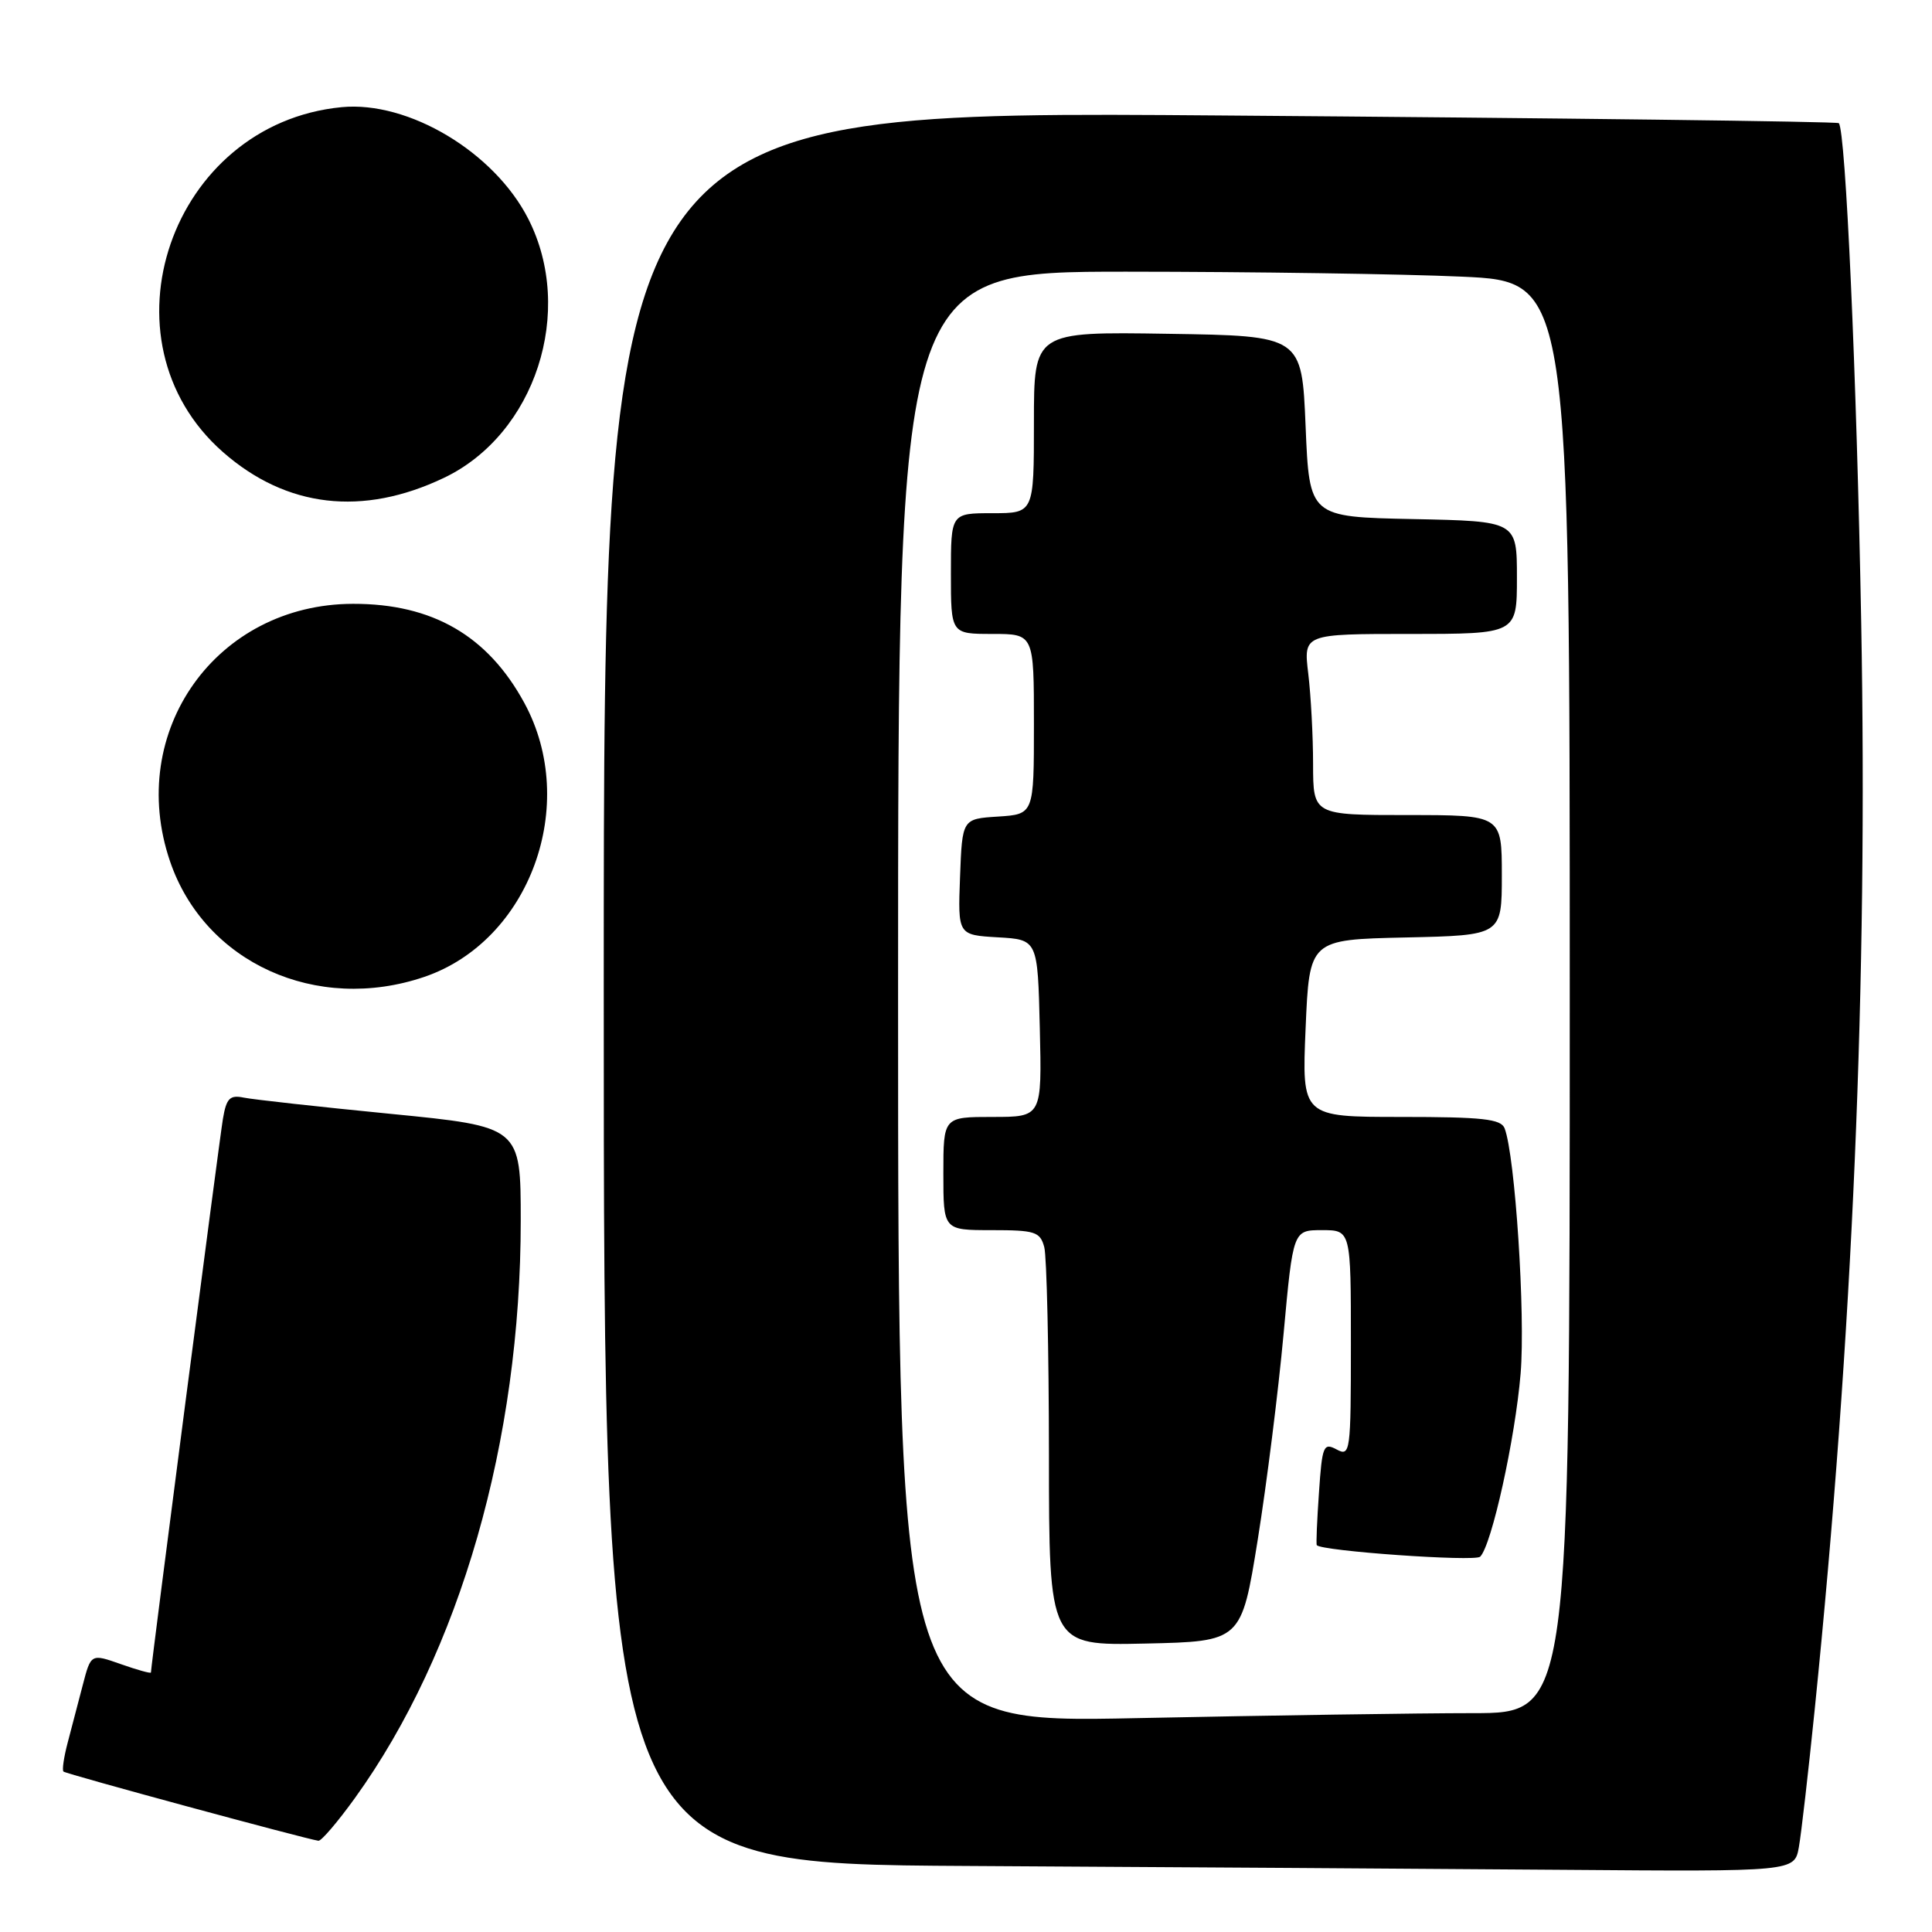 <?xml version="1.0" encoding="UTF-8" standalone="no"?>
<!DOCTYPE svg PUBLIC "-//W3C//DTD SVG 1.1//EN" "http://www.w3.org/Graphics/SVG/1.1/DTD/svg11.dtd" >
<svg xmlns="http://www.w3.org/2000/svg" xmlns:xlink="http://www.w3.org/1999/xlink" version="1.1" viewBox="0 0 256 256">
 <g >
 <path fill="currentColor"
d=" M 238.36 244.75 C 238.68 242.96 239.62 234.75 240.46 226.50 C 245.51 176.74 247.50 130.28 246.62 82.50 C 246.02 49.72 244.56 17.23 243.65 16.32 C 243.43 16.10 206.52 15.64 161.63 15.30 C 80.00 14.67 80.00 14.67 80.00 130.83 C 80.00 246.98 80.00 246.98 128.25 247.25 C 154.79 247.40 190.29 247.63 207.14 247.76 C 237.78 248.00 237.78 248.00 238.36 244.75 Z  M 47.03 238.25 C 60.97 218.89 69.00 190.94 69.00 161.77 C 69.00 149.29 69.00 149.29 51.75 147.59 C 42.26 146.66 33.51 145.69 32.30 145.44 C 30.46 145.06 30.00 145.52 29.54 148.24 C 29.07 151.01 20.00 220.76 20.00 221.61 C 20.00 221.78 18.21 221.28 16.02 220.51 C 12.05 219.11 12.05 219.11 10.96 223.30 C 10.36 225.61 9.46 229.05 8.96 230.94 C 8.46 232.84 8.21 234.55 8.41 234.74 C 8.73 235.06 40.49 243.67 42.19 243.91 C 42.58 243.96 44.75 241.41 47.03 238.25 Z  M 56.23 129.44 C 70.21 124.67 76.80 106.60 69.47 93.13 C 64.63 84.23 57.30 79.99 46.78 80.01 C 28.67 80.04 16.66 96.92 22.53 114.13 C 27.11 127.57 41.94 134.30 56.23 129.44 Z  M 58.82 63.32 C 70.93 57.55 76.24 41.22 69.99 28.98 C 65.48 20.14 54.12 13.35 45.27 14.20 C 22.60 16.39 12.72 45.13 29.55 59.91 C 37.95 67.28 48.04 68.46 58.82 63.32 Z  M 119.00 132.16 C 119.00 36.00 119.00 36.00 149.25 36.00 C 165.89 36.01 185.91 36.30 193.75 36.66 C 208.00 37.31 208.00 37.31 208.00 132.16 C 208.00 227.00 208.00 227.00 195.16 227.00 C 188.10 227.00 168.08 227.30 150.66 227.66 C 119.00 228.32 119.00 228.32 119.00 132.16 Z  M 166.66 204.00 C 167.85 196.57 169.39 184.31 170.08 176.75 C 171.34 163.00 171.34 163.00 175.17 163.00 C 179.00 163.00 179.00 163.00 179.00 178.04 C 179.00 192.46 178.92 193.03 177.11 192.06 C 175.37 191.13 175.19 191.56 174.77 197.78 C 174.51 201.47 174.38 204.61 174.48 204.74 C 175.04 205.52 195.44 206.96 196.13 206.27 C 197.66 204.74 200.77 190.64 201.49 182.00 C 202.14 174.18 200.76 153.15 199.37 149.51 C 198.89 148.27 196.45 148.00 185.64 148.00 C 172.50 148.00 172.50 148.00 173.00 136.25 C 173.50 124.50 173.50 124.50 186.25 124.22 C 199.00 123.94 199.00 123.94 199.00 115.97 C 199.00 108.00 199.00 108.00 186.50 108.00 C 174.00 108.00 174.00 108.00 173.99 101.25 C 173.99 97.54 173.70 92.14 173.35 89.25 C 172.72 84.00 172.72 84.00 186.86 84.00 C 201.00 84.00 201.00 84.00 201.00 76.53 C 201.00 69.06 201.00 69.06 187.25 68.78 C 173.50 68.50 173.50 68.50 173.00 56.50 C 172.50 44.50 172.50 44.50 154.75 44.23 C 137.00 43.95 137.00 43.95 137.00 55.98 C 137.00 68.00 137.00 68.00 131.50 68.00 C 126.00 68.00 126.00 68.00 126.00 76.00 C 126.00 84.00 126.00 84.00 131.50 84.00 C 137.00 84.00 137.00 84.00 137.00 95.95 C 137.00 107.89 137.00 107.89 132.25 108.20 C 127.50 108.50 127.50 108.50 127.21 116.20 C 126.92 123.89 126.92 123.89 132.21 124.20 C 137.50 124.50 137.50 124.50 137.78 136.25 C 138.06 148.00 138.06 148.00 131.53 148.00 C 125.00 148.00 125.00 148.00 125.00 155.50 C 125.00 163.00 125.00 163.00 131.38 163.00 C 137.16 163.00 137.82 163.21 138.37 165.25 C 138.70 166.49 138.98 178.88 138.99 192.78 C 139.00 218.06 139.00 218.06 151.74 217.78 C 164.49 217.50 164.49 217.50 166.66 204.00 Z "/>
</g>
</svg>